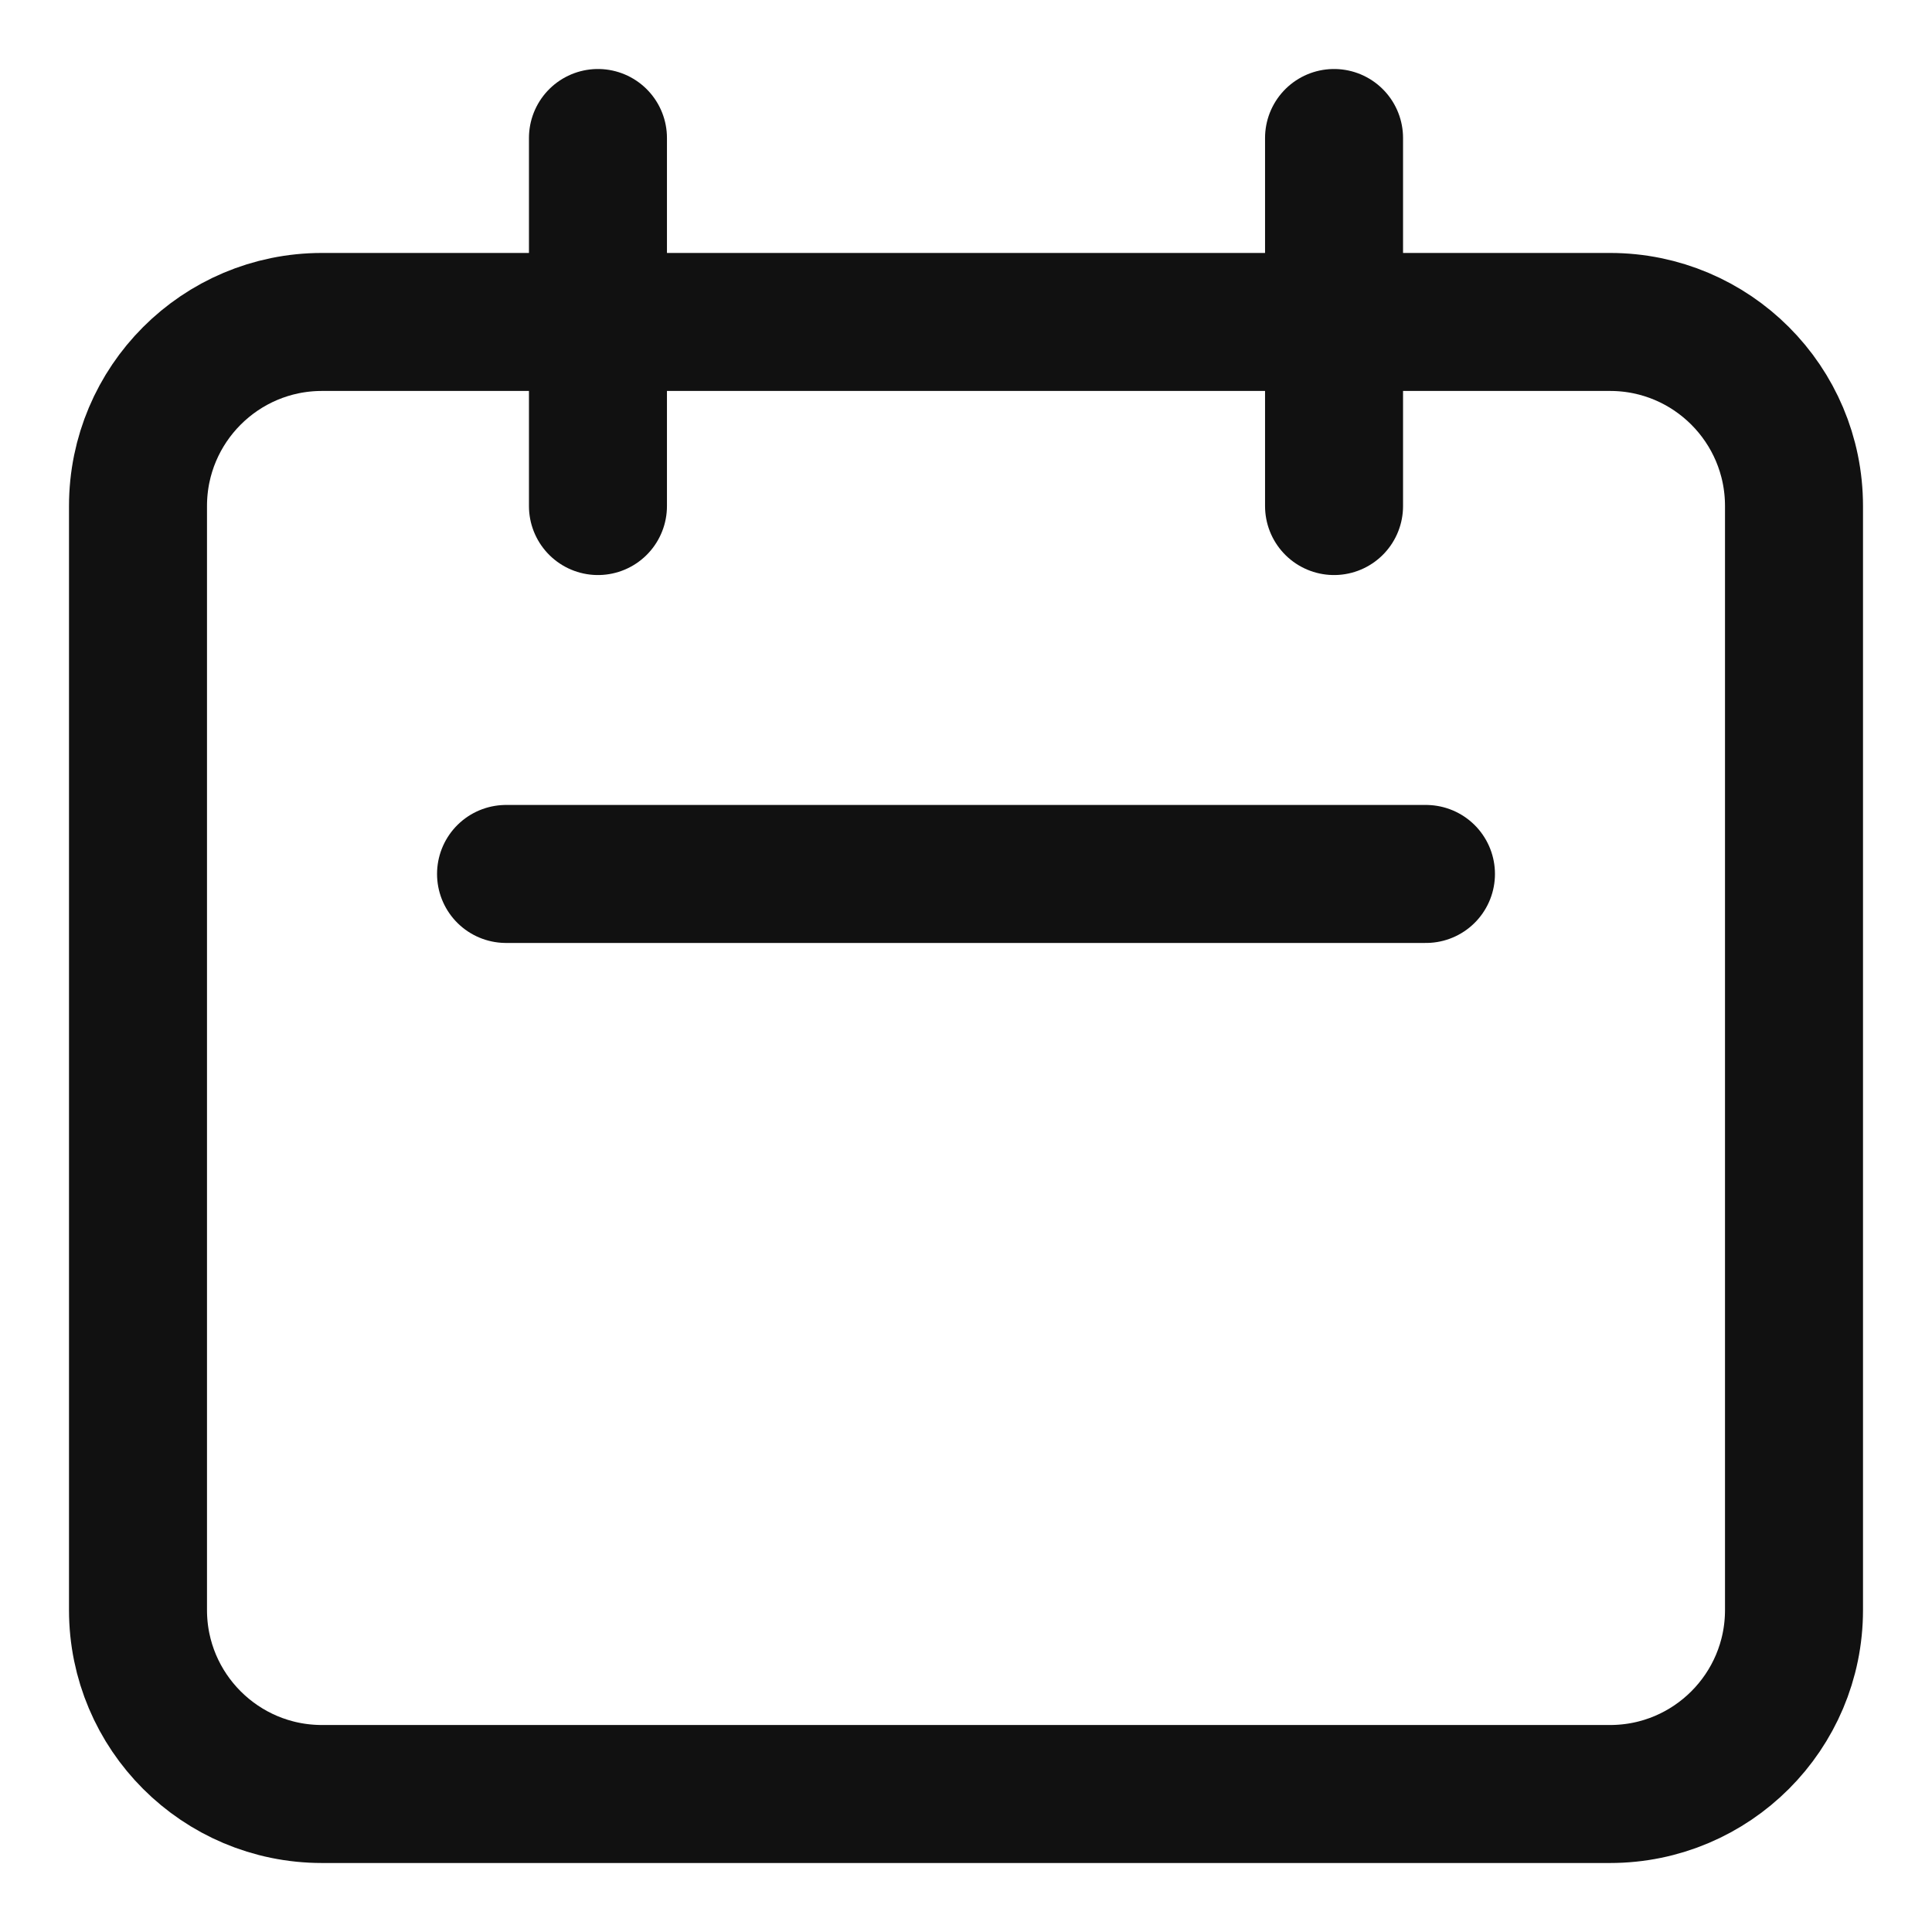 <svg width="14" height="14" viewBox="0 0 14 14" fill="none" xmlns="http://www.w3.org/2000/svg">
<path d="M4.333 3.667V1M9.667 3.667V1M3.667 6.333H10.333M2.333 13H11.667C12.403 13 13 12.403 13 11.667V3.667C13 2.93 12.403 2.333 11.667 2.333H2.333C1.597 2.333 1 2.93 1 3.667V11.667C1 12.403 1.597 13 2.333 13Z" stroke="#111111" stroke-linecap="round" stroke-linejoin="round"/>
</svg>
